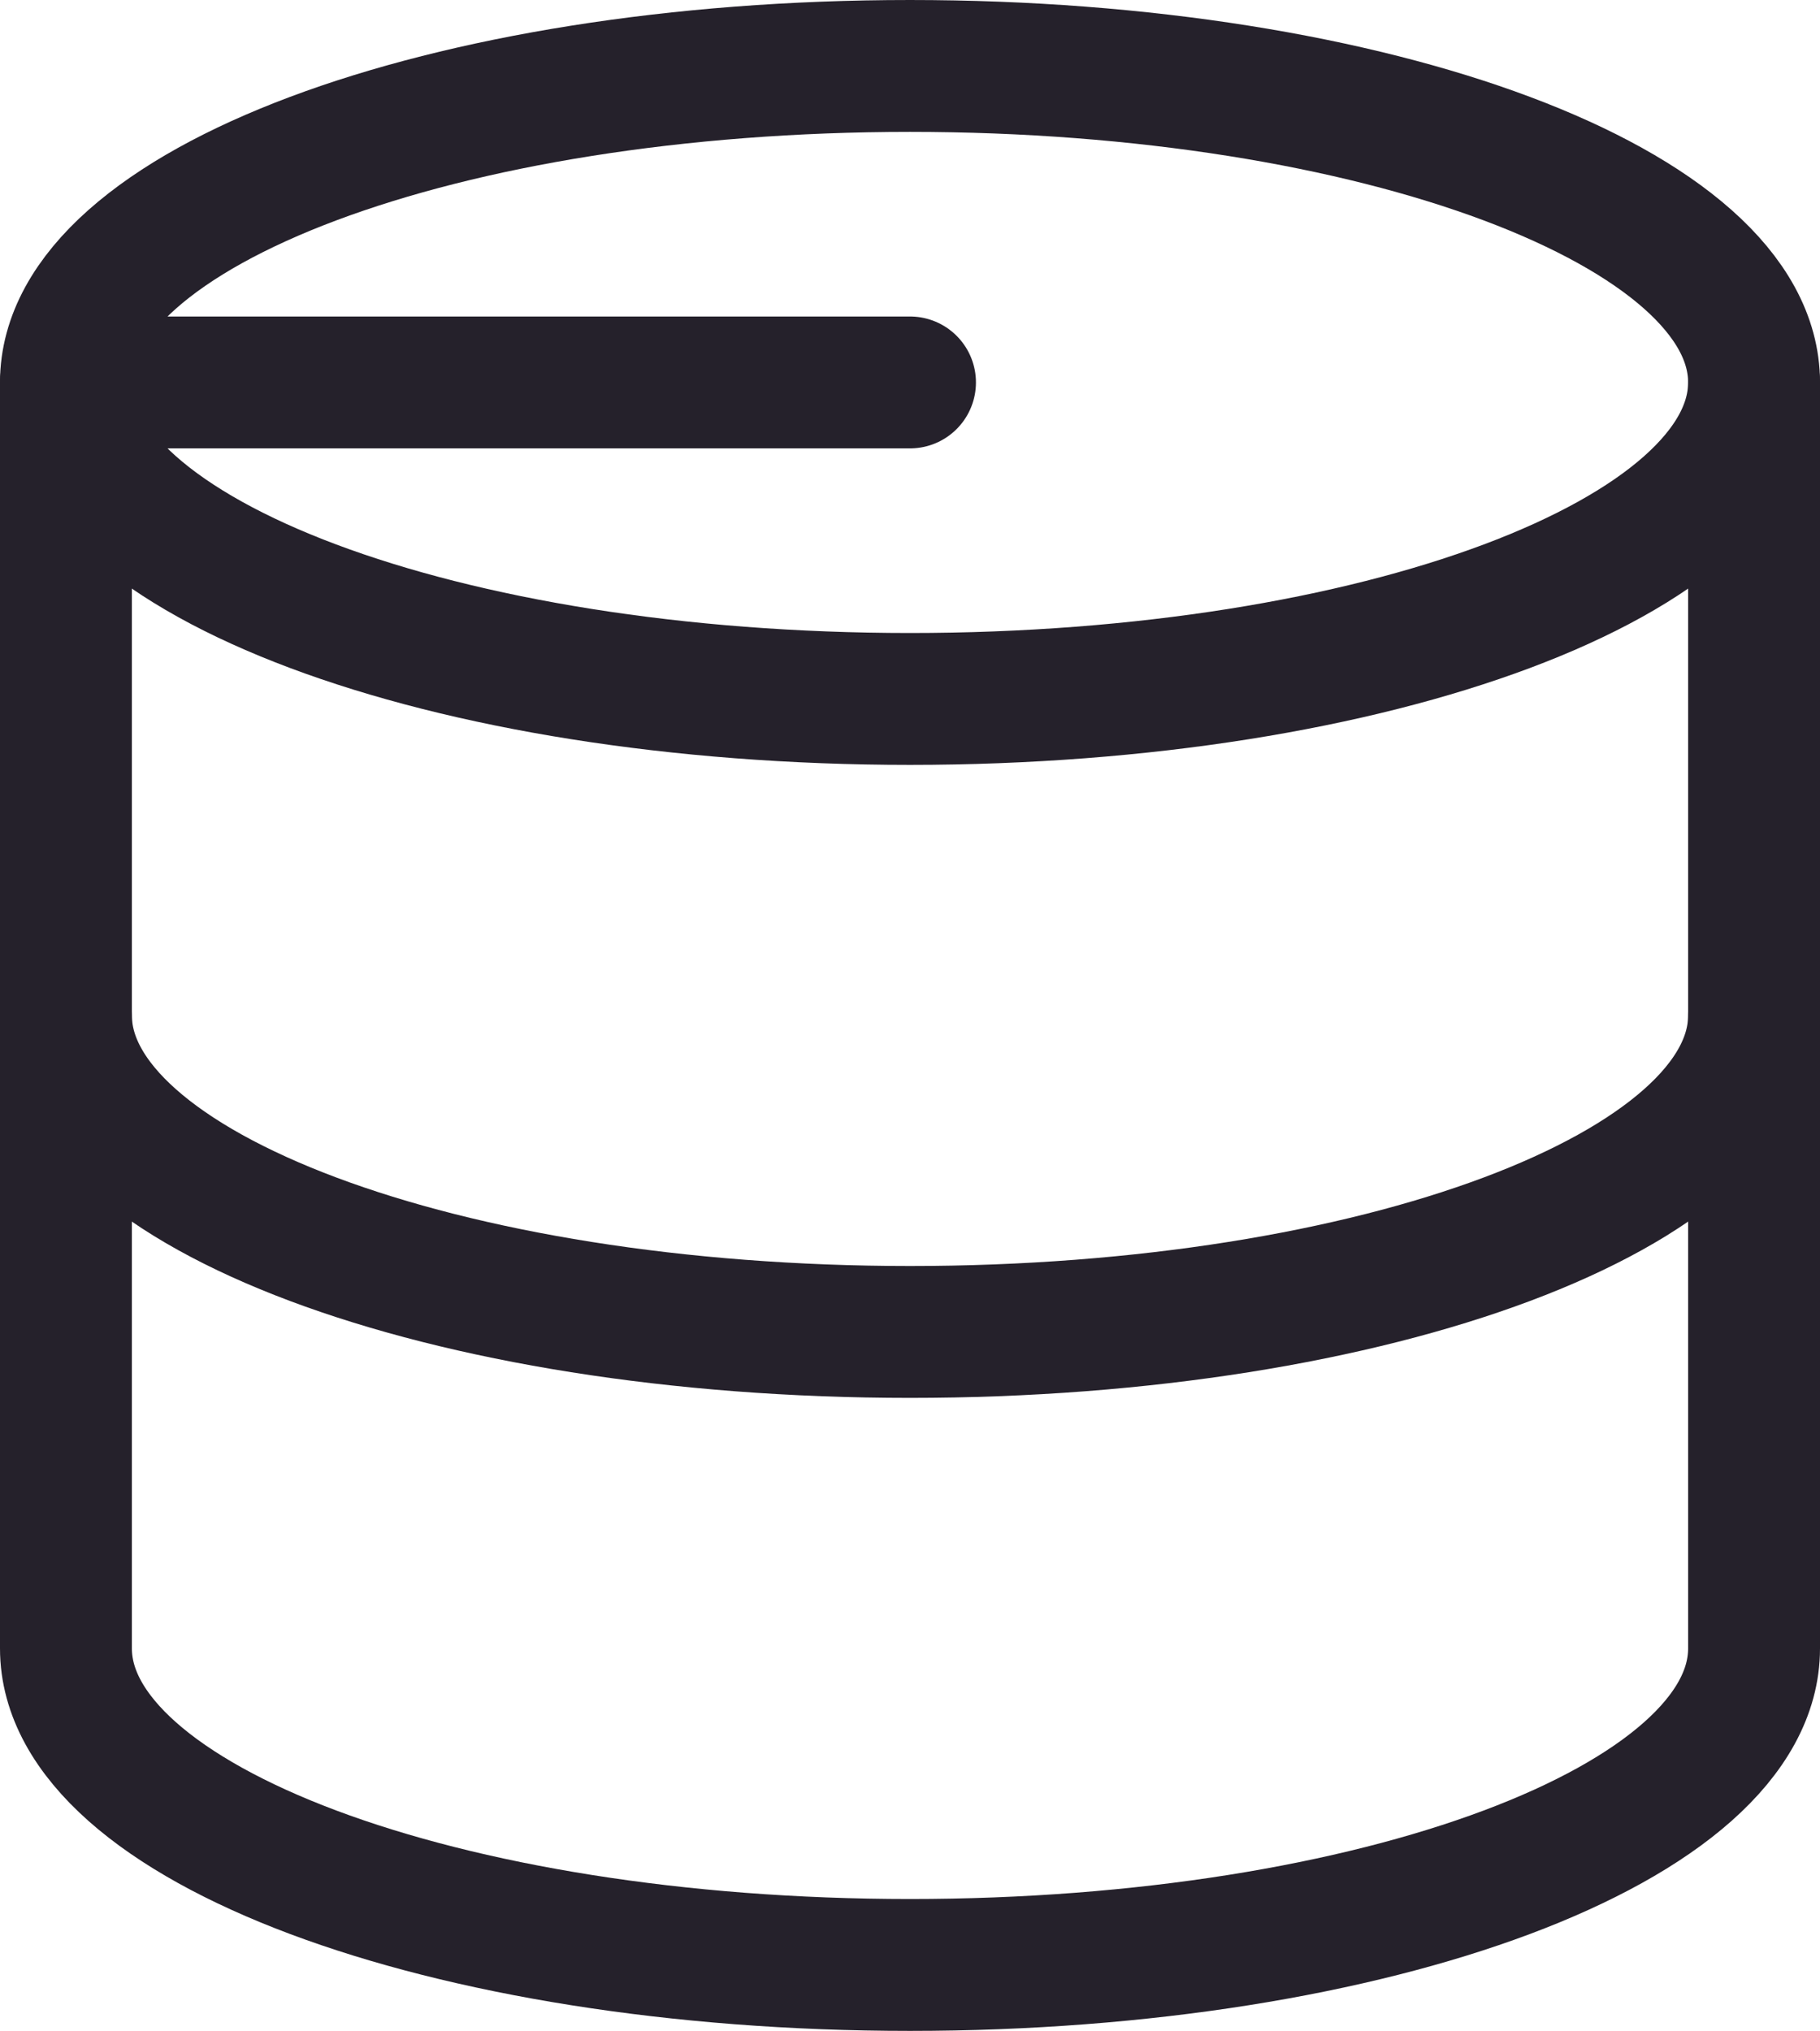 <svg xmlns="http://www.w3.org/2000/svg" width="17.25" height="19.25" viewBox="0 0 17.25 19.25">
  <g id="Icono_BaseDatos" transform="translate(0.625 0.625)">
    <path id="Path_102927" data-name="Path 102927" d="M12,6,4,6c0,1.657,3.582,3,8,3s8-1.343,8-3-3.582-3-8-3S4,4.343,4,6" transform="translate(-4 -3)" fill="none" stroke="#25212b" stroke-linecap="round" stroke-linejoin="round" stroke-width="1.25"/>
    <path id="Path_102928" data-name="Path 102928" d="M4,6v6c0,1.657,3.582,3,8,3s8-1.343,8-3V6" transform="translate(-4 -3)" fill="none" stroke="#25212b" stroke-linecap="round" stroke-linejoin="round" stroke-width="1.25"/>
    <path id="Path_102929" data-name="Path 102929" d="M4,12v6c0,1.657,3.582,3,8,3s8-1.343,8-3V12" transform="translate(-4 -3)" fill="none" stroke="#25212b" stroke-linecap="round" stroke-linejoin="round" stroke-width="1.25"/>
  </g>
</svg>
